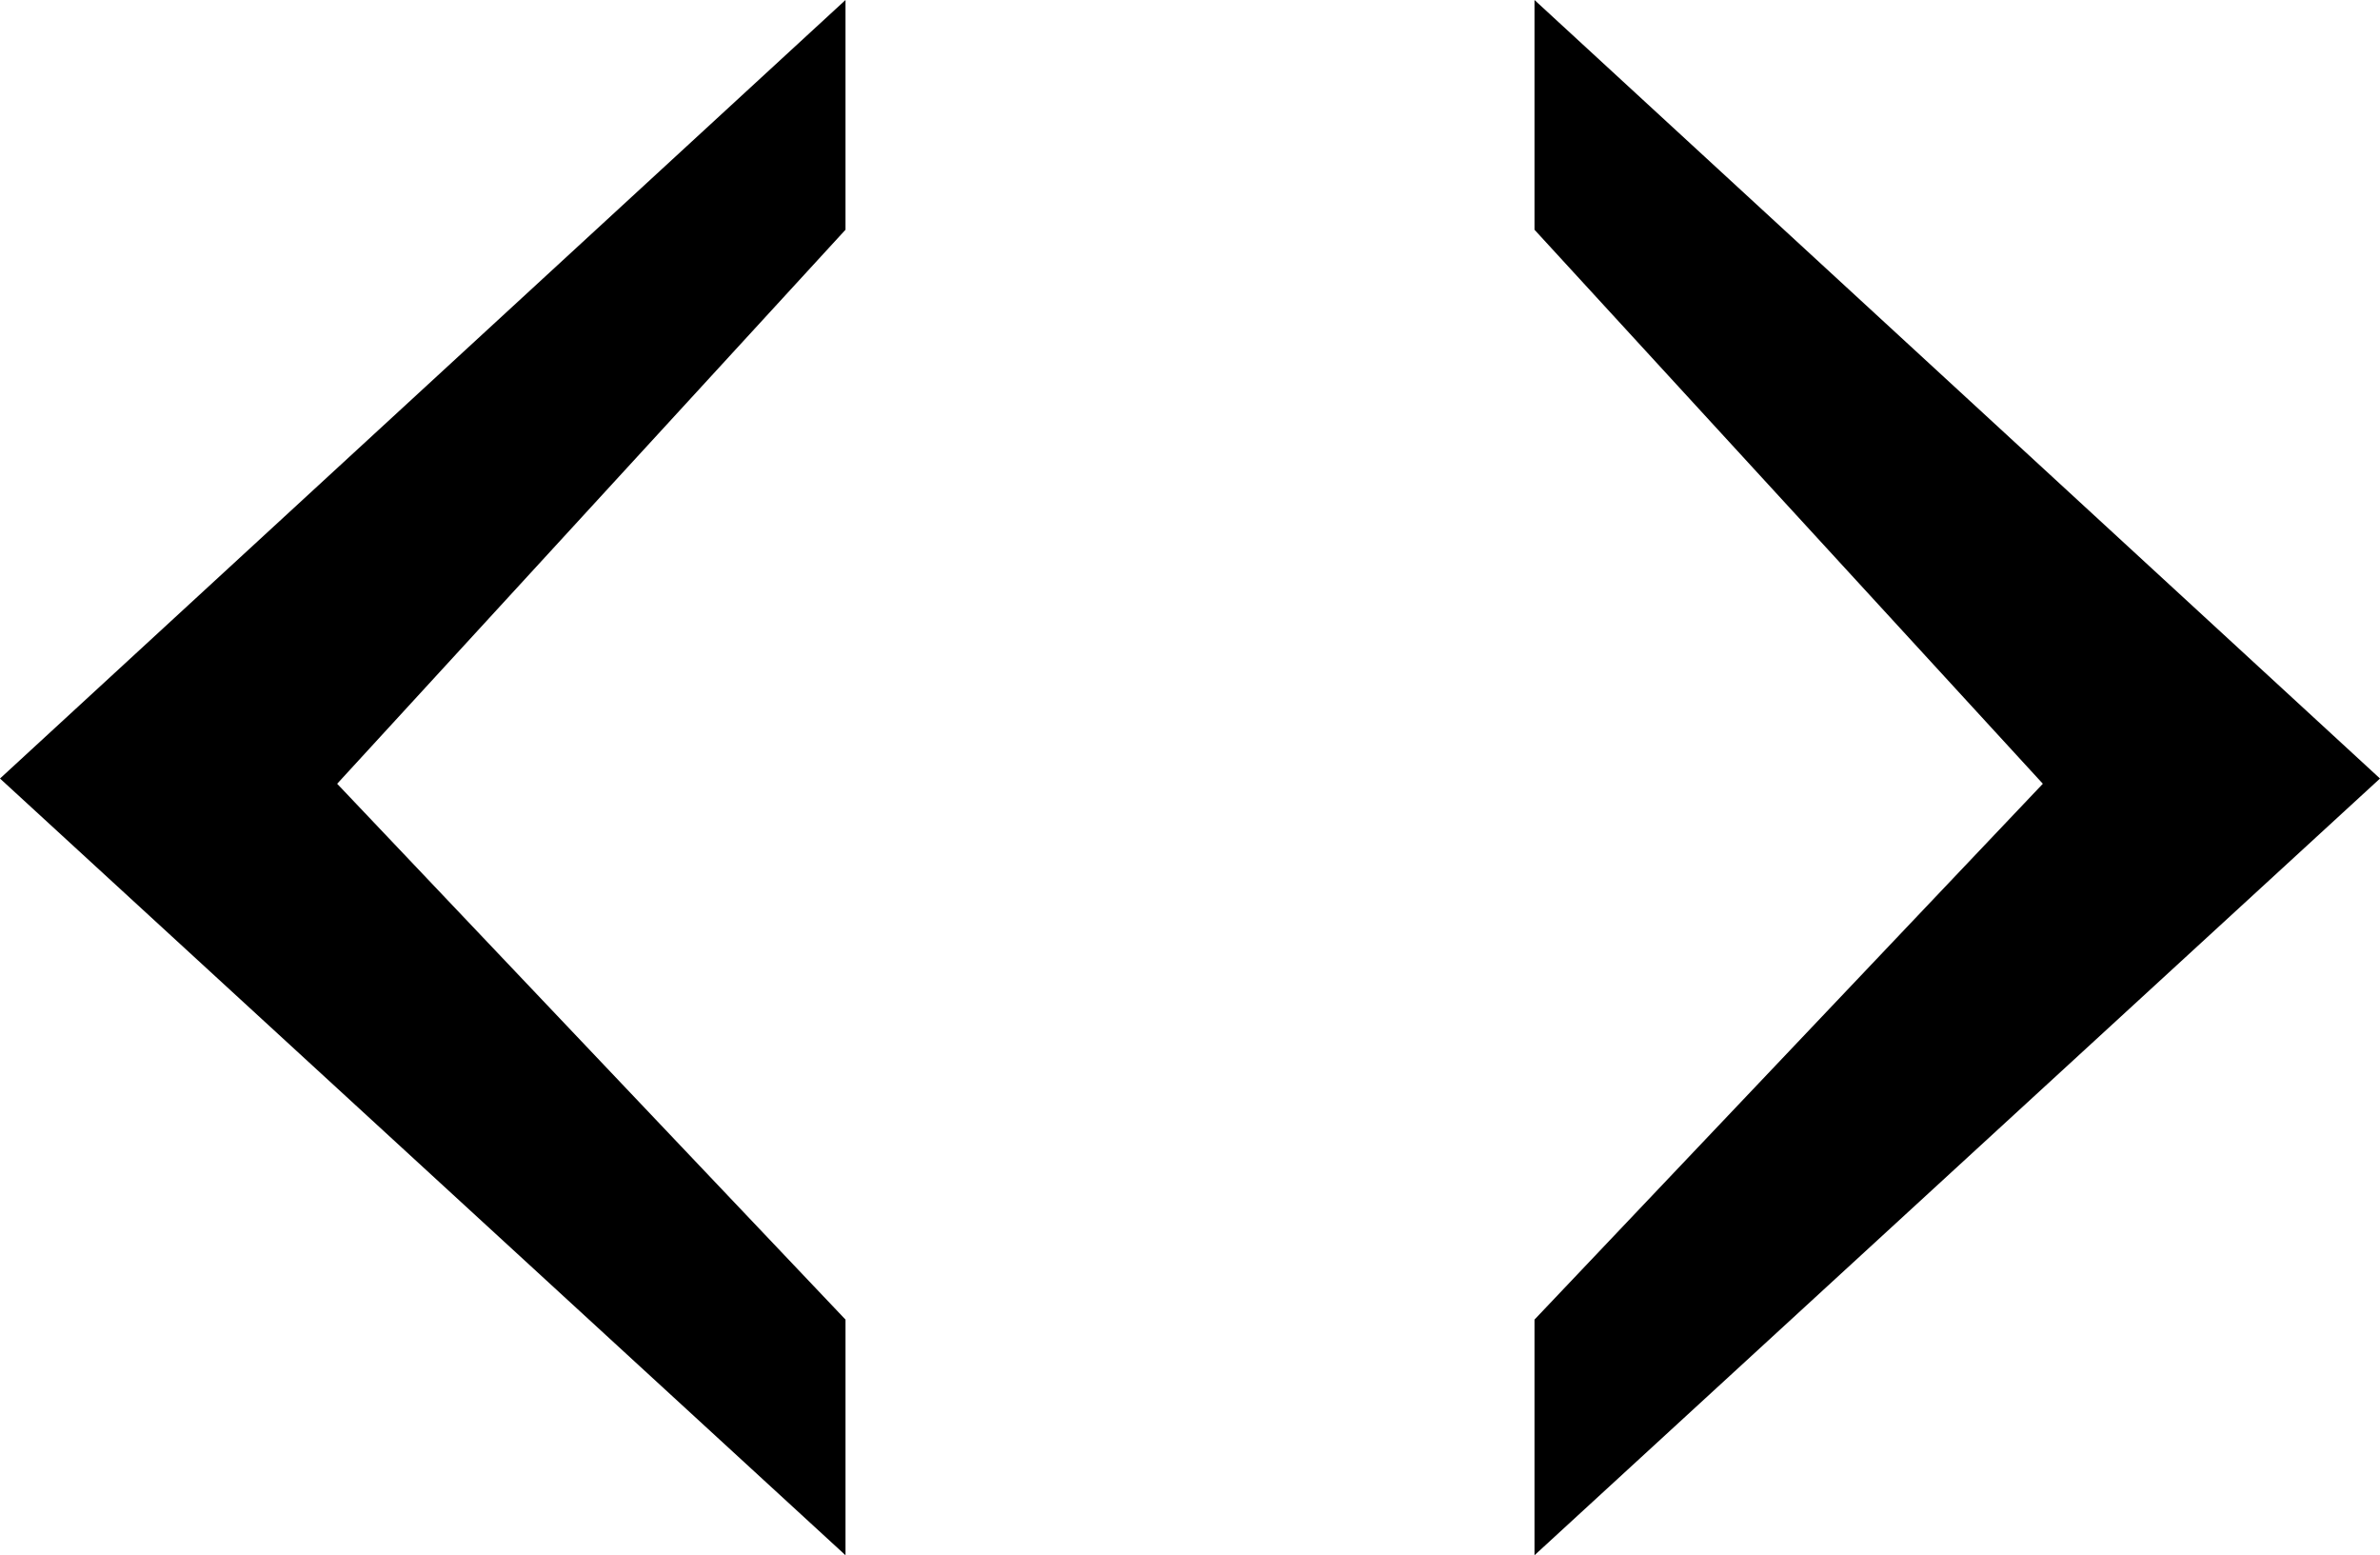 <svg xmlns="http://www.w3.org/2000/svg" shape-rendering="geometricPrecision" text-rendering="geometricPrecision" image-rendering="optimizeQuality" fill-rule="evenodd" clip-rule="evenodd" viewBox="0 0 512 334.49"><path fill-rule="nonzero" d="M0 167.44 181.89 0v49.41L69.83 171.51v-5.79l112.06 118.09v50.68L0 167.44zm512 0L330.11 0v49.41l112.06 122.1v-5.79L330.11 283.81v50.68L512 167.44z"/></svg>